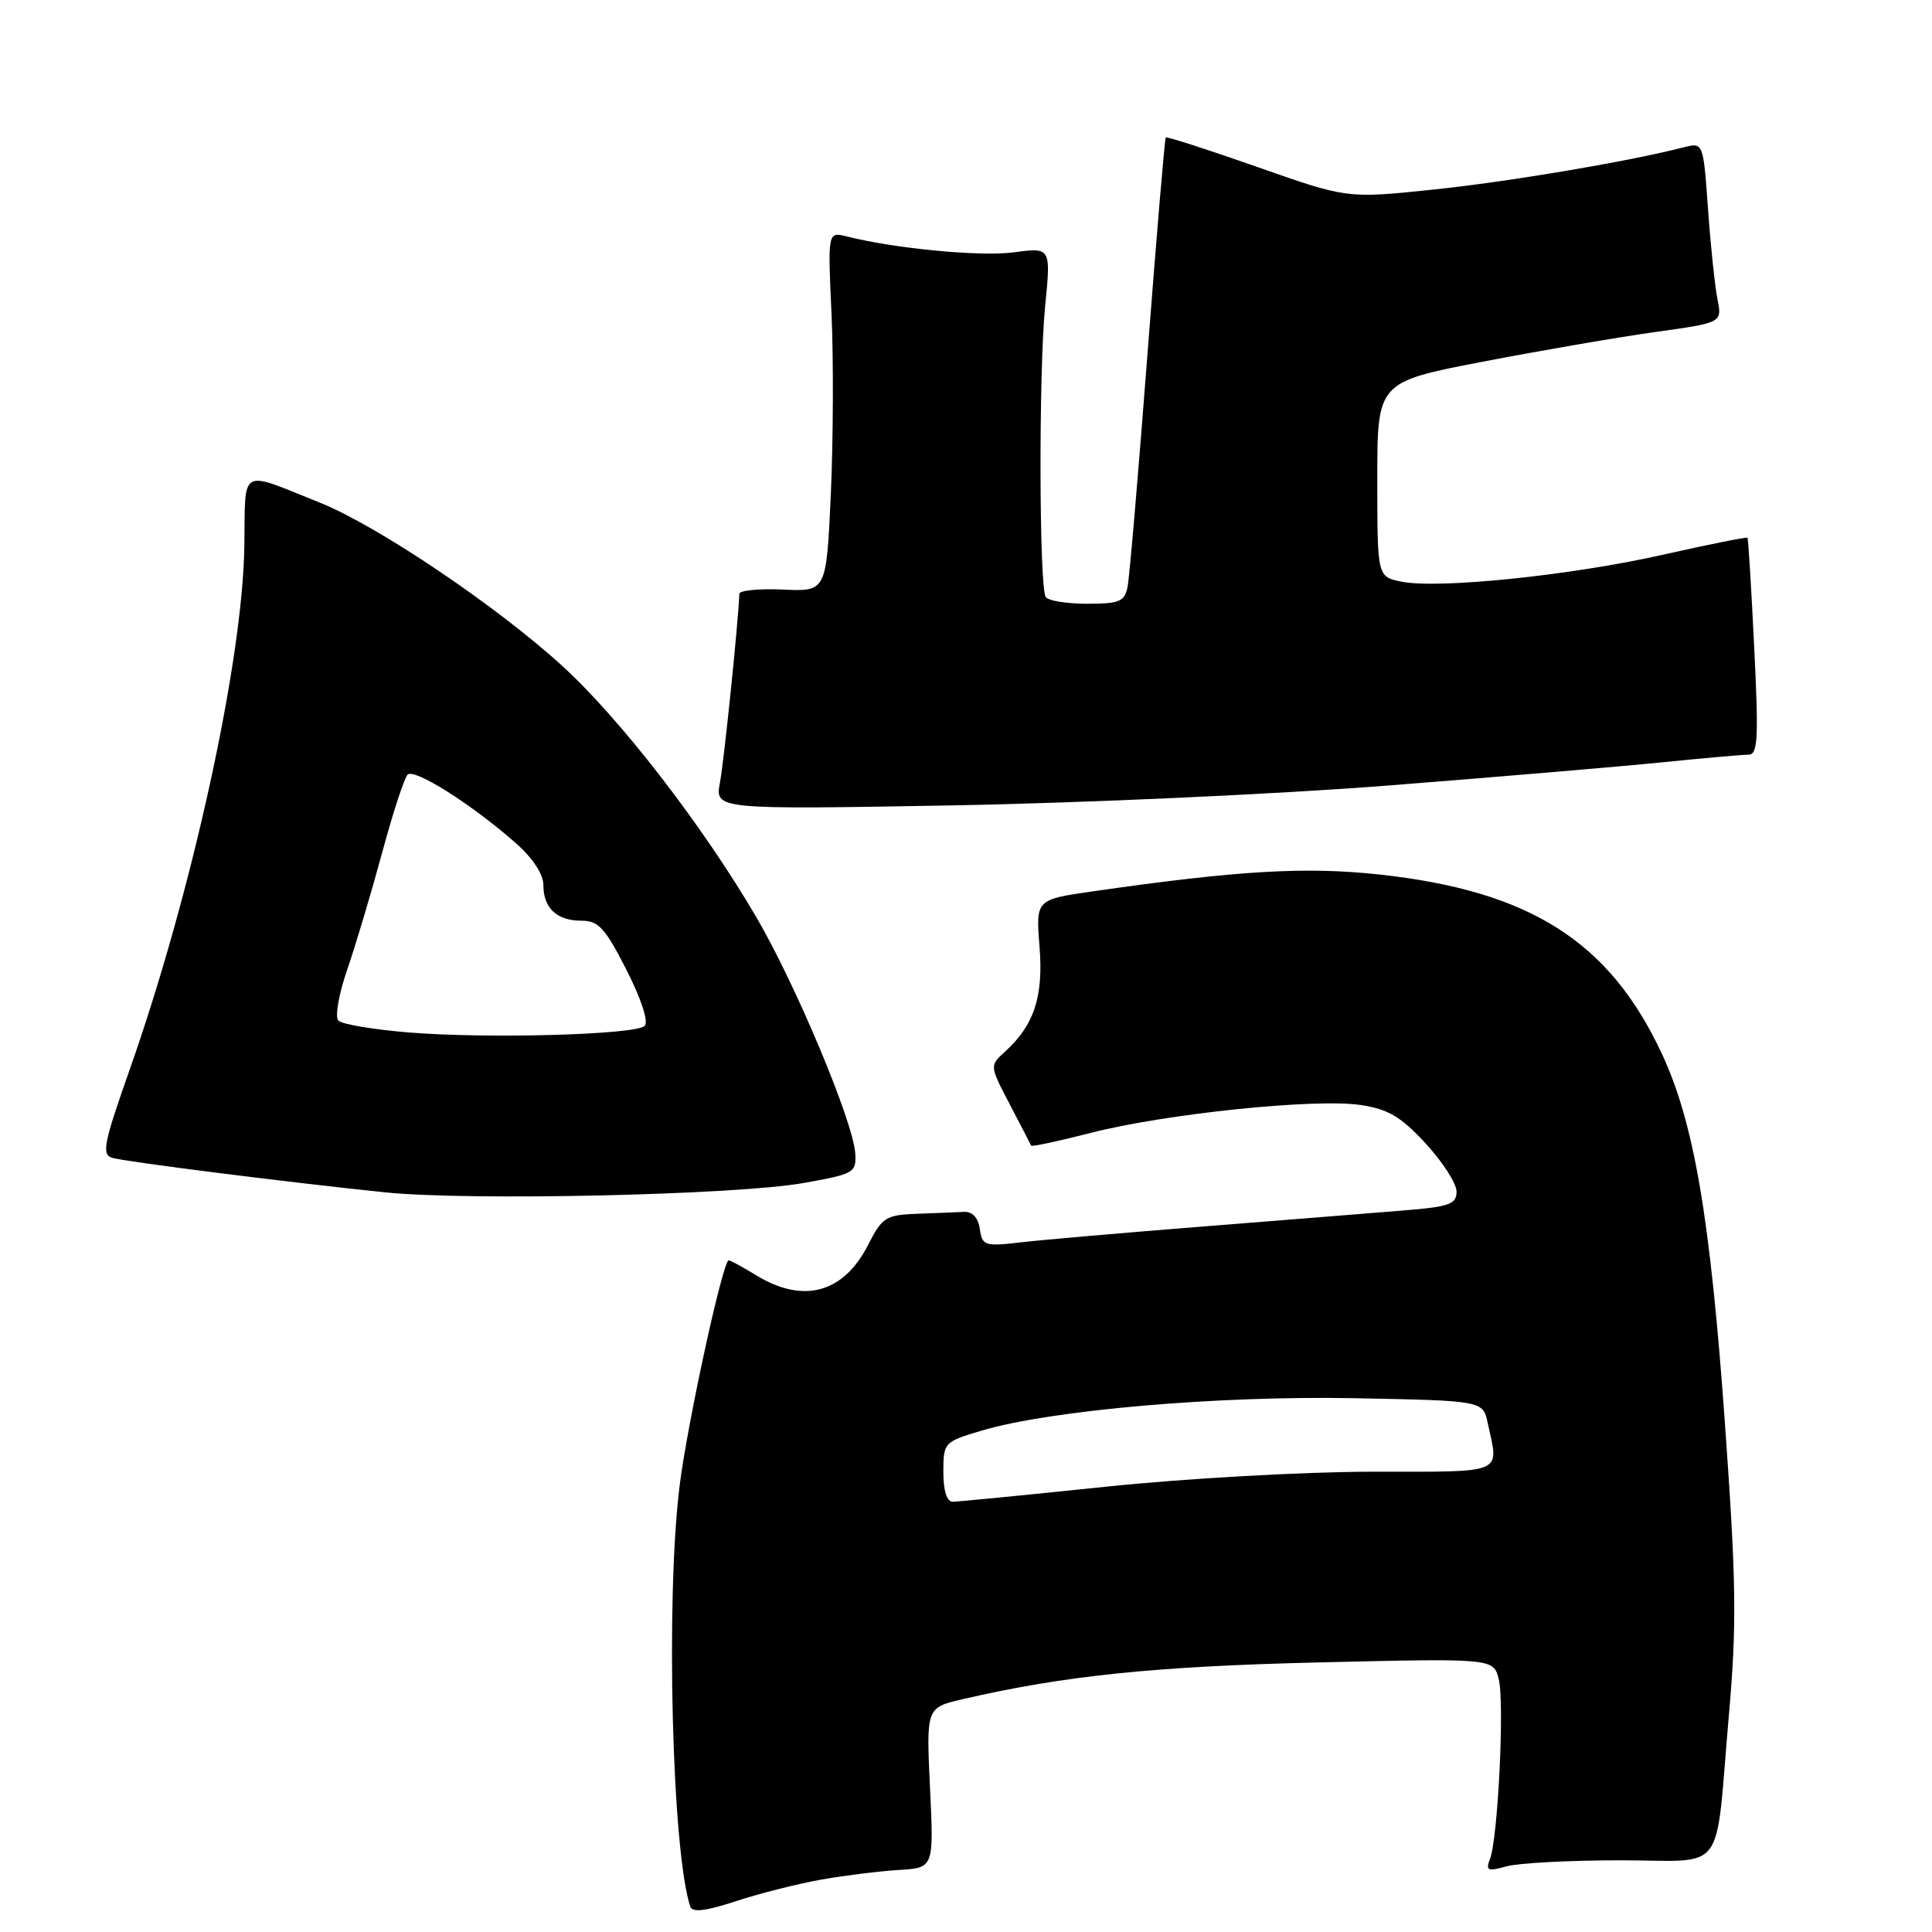 <?xml version="1.0" encoding="UTF-8" standalone="no"?>
<!DOCTYPE svg PUBLIC "-//W3C//DTD SVG 1.1//EN" "http://www.w3.org/Graphics/SVG/1.1/DTD/svg11.dtd" >
<svg xmlns="http://www.w3.org/2000/svg" xmlns:xlink="http://www.w3.org/1999/xlink" version="1.1" viewBox="0 0 256 256">
 <g >
 <path fill="currentColor"
d=" M 108.80 249.06 C 111.93 248.51 116.58 247.93 119.12 247.78 C 123.74 247.50 123.74 247.50 123.23 236.88 C 122.73 226.26 122.73 226.26 127.61 225.14 C 141.03 222.03 153.03 220.80 174.70 220.28 C 197.89 219.73 197.89 219.73 198.59 222.50 C 199.37 225.60 198.49 243.56 197.43 246.32 C 196.84 247.87 197.12 248.00 199.62 247.30 C 201.21 246.86 207.98 246.50 214.68 246.50 C 228.97 246.50 227.20 248.85 229.08 227.35 C 230.14 215.22 230.07 209.74 228.58 188.85 C 226.62 161.33 224.47 148.74 220.18 139.57 C 213.23 124.72 202.71 118.05 182.80 115.88 C 173.01 114.82 164.14 115.33 144.87 118.10 C 137.25 119.19 137.25 119.19 137.74 125.41 C 138.28 132.06 137.03 135.85 133.16 139.36 C 131.12 141.21 131.12 141.21 133.81 146.35 C 135.29 149.18 136.56 151.64 136.63 151.80 C 136.71 151.97 140.31 151.20 144.63 150.09 C 154.57 147.56 174.32 145.52 180.29 146.42 C 183.95 146.97 185.63 147.96 188.92 151.53 C 191.16 153.96 193.00 156.83 193.00 157.89 C 193.00 159.58 192.05 159.91 185.75 160.41 C 181.76 160.74 169.95 161.68 159.50 162.51 C 149.05 163.34 138.17 164.28 135.33 164.61 C 130.47 165.18 130.15 165.07 129.83 162.85 C 129.62 161.36 128.86 160.53 127.75 160.58 C 126.79 160.63 123.98 160.74 121.52 160.83 C 117.37 160.99 116.89 161.29 115.02 164.97 C 111.77 171.34 106.45 172.79 100.23 169.00 C 98.43 167.90 96.78 167.00 96.56 167.00 C 95.78 167.00 91.05 188.74 90.04 196.97 C 88.19 212.02 89.05 245.49 91.47 252.64 C 91.74 253.44 93.52 253.23 97.47 251.93 C 100.57 250.91 105.66 249.62 108.80 249.06 Z  M 106.50 156.75 C 113.22 155.55 113.49 155.39 113.32 152.78 C 113.03 148.56 105.41 130.39 100.20 121.50 C 93.07 109.32 82.16 95.21 74.44 88.18 C 65.68 80.21 50.04 69.68 42.38 66.60 C 31.60 62.28 32.52 61.76 32.38 72.27 C 32.18 87.52 25.46 118.23 17.18 141.74 C 13.74 151.50 13.44 153.00 14.87 153.42 C 16.69 153.95 37.89 156.63 51.00 157.99 C 62.13 159.14 97.58 158.35 106.50 156.75 Z  M 184.00 104.08 C 198.57 102.94 214.94 101.55 220.36 101.00 C 225.78 100.45 230.87 100.00 231.68 100.00 C 232.93 100.00 233.04 97.91 232.44 85.75 C 232.06 77.91 231.66 71.39 231.55 71.26 C 231.45 71.13 226.41 72.14 220.37 73.50 C 208.14 76.26 190.55 78.06 185.68 77.07 C 182.50 76.42 182.50 76.42 182.50 63.52 C 182.50 50.62 182.50 50.62 196.50 47.92 C 204.20 46.44 214.48 44.67 219.35 43.99 C 228.20 42.76 228.20 42.76 227.57 39.63 C 227.23 37.91 226.66 32.53 226.32 27.68 C 225.69 18.86 225.69 18.86 223.10 19.52 C 215.60 21.44 199.85 24.09 189.83 25.13 C 178.50 26.31 178.50 26.31 166.61 22.13 C 160.07 19.83 154.61 18.07 154.47 18.22 C 154.33 18.38 153.24 31.32 152.04 47.00 C 150.84 62.68 149.66 76.51 149.41 77.75 C 149.02 79.72 148.34 80.00 144.04 80.00 C 141.33 80.00 138.87 79.60 138.56 79.10 C 137.69 77.69 137.63 49.34 138.48 40.64 C 139.26 32.78 139.26 32.78 134.38 33.43 C 129.97 34.03 118.67 32.96 112.20 31.33 C 109.68 30.70 109.68 30.70 110.18 41.60 C 110.45 47.60 110.41 58.33 110.09 65.45 C 109.50 78.39 109.50 78.39 103.75 78.12 C 100.59 77.98 97.98 78.23 97.97 78.68 C 97.81 82.60 95.94 100.83 95.40 103.67 C 94.73 107.27 94.73 107.27 126.11 106.72 C 143.38 106.41 169.43 105.23 184.00 104.08 Z  M 125.00 195.04 C 125.00 191.14 125.08 191.05 130.09 189.56 C 139.27 186.84 161.38 184.92 179.50 185.27 C 196.50 185.60 196.50 185.60 197.13 188.55 C 198.61 195.44 199.67 195.00 181.75 195.01 C 172.73 195.02 157.05 195.90 146.50 197.00 C 136.05 198.09 126.94 198.98 126.25 198.99 C 125.46 199.00 125.00 197.55 125.00 195.04 Z  M 54.10 136.80 C 49.49 136.42 45.32 135.72 44.84 135.24 C 44.36 134.76 44.87 131.78 46.02 128.44 C 47.15 125.17 49.22 118.22 50.63 113.00 C 52.04 107.78 53.56 103.12 54.00 102.65 C 54.86 101.74 62.48 106.55 68.35 111.72 C 70.59 113.69 72.00 115.84 72.00 117.27 C 72.00 120.33 73.78 122.00 77.05 122.00 C 79.31 122.00 80.19 122.97 83.02 128.53 C 85.00 132.43 85.96 135.42 85.42 135.94 C 84.17 137.12 64.46 137.66 54.10 136.80 Z "/>
</g>
</svg>